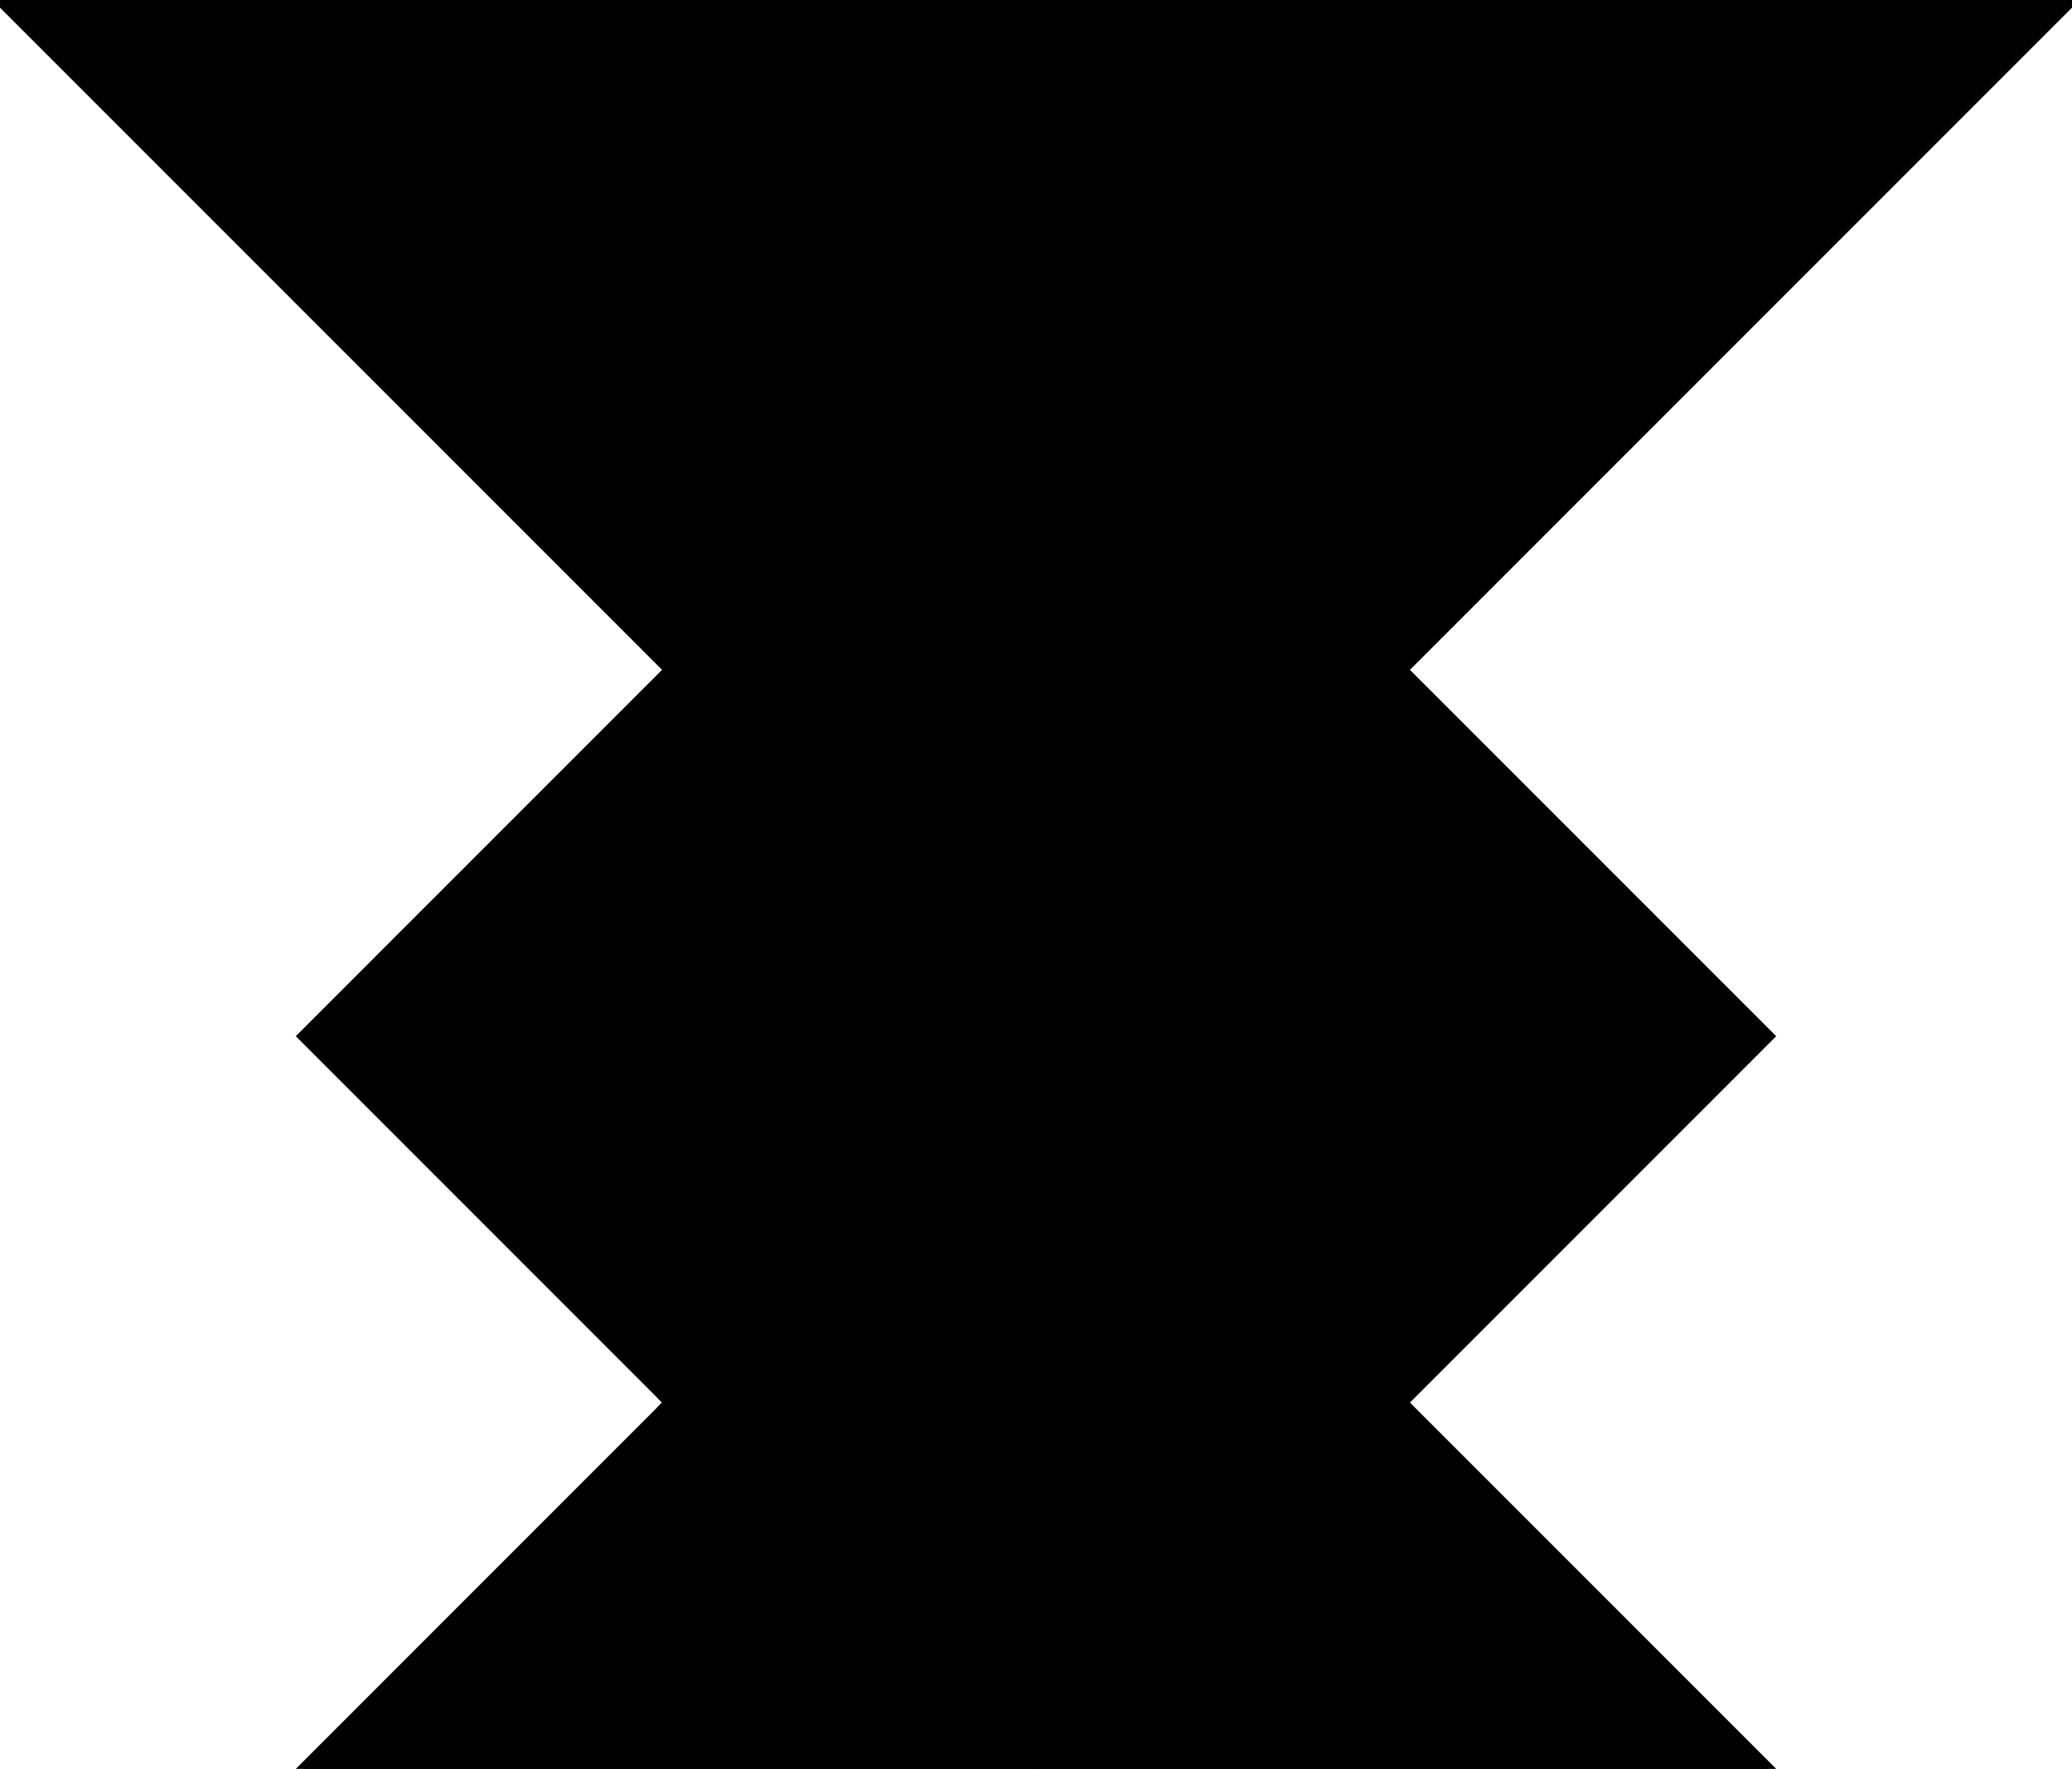 <?xml version="1.0" encoding="utf-8"?> <svg baseProfile="full" height="100%" version="1.1" viewBox="0 0 191.207 163.205" width="100%" xmlns="http://www.w3.org/2000/svg" xmlns:ev="http://www.w3.org/2001/xml-events" xmlns:xlink="http://www.w3.org/1999/xlink"><defs/><polygon fill="black" id="1" points="61.802,61.802 95.603,95.603 61.802,129.404 28.002,95.603" stroke="black" strokewidth="1"/><polygon fill="black" id="2" points="163.205,163.205 95.603,163.205 61.802,129.404 129.404,129.404" stroke="black" strokewidth="1"/><polygon fill="black" id="3" points="95.603,163.205 28.002,163.205 61.802,129.404" stroke="black" strokewidth="1"/><polygon fill="black" id="4" points="129.404,129.404 163.205,95.603 129.404,61.802" stroke="black" strokewidth="1"/><polygon fill="black" id="5" points="61.802,129.404 129.404,129.404 129.404,61.802" stroke="black" strokewidth="1"/><polygon fill="black" id="6" points="95.603,95.603 95.603,0.0 0.0,0.0" stroke="black" strokewidth="1"/><polygon fill="black" id="7" points="95.603,95.603 191.207,0.0 95.603,0.0" stroke="black" strokewidth="1"/></svg>